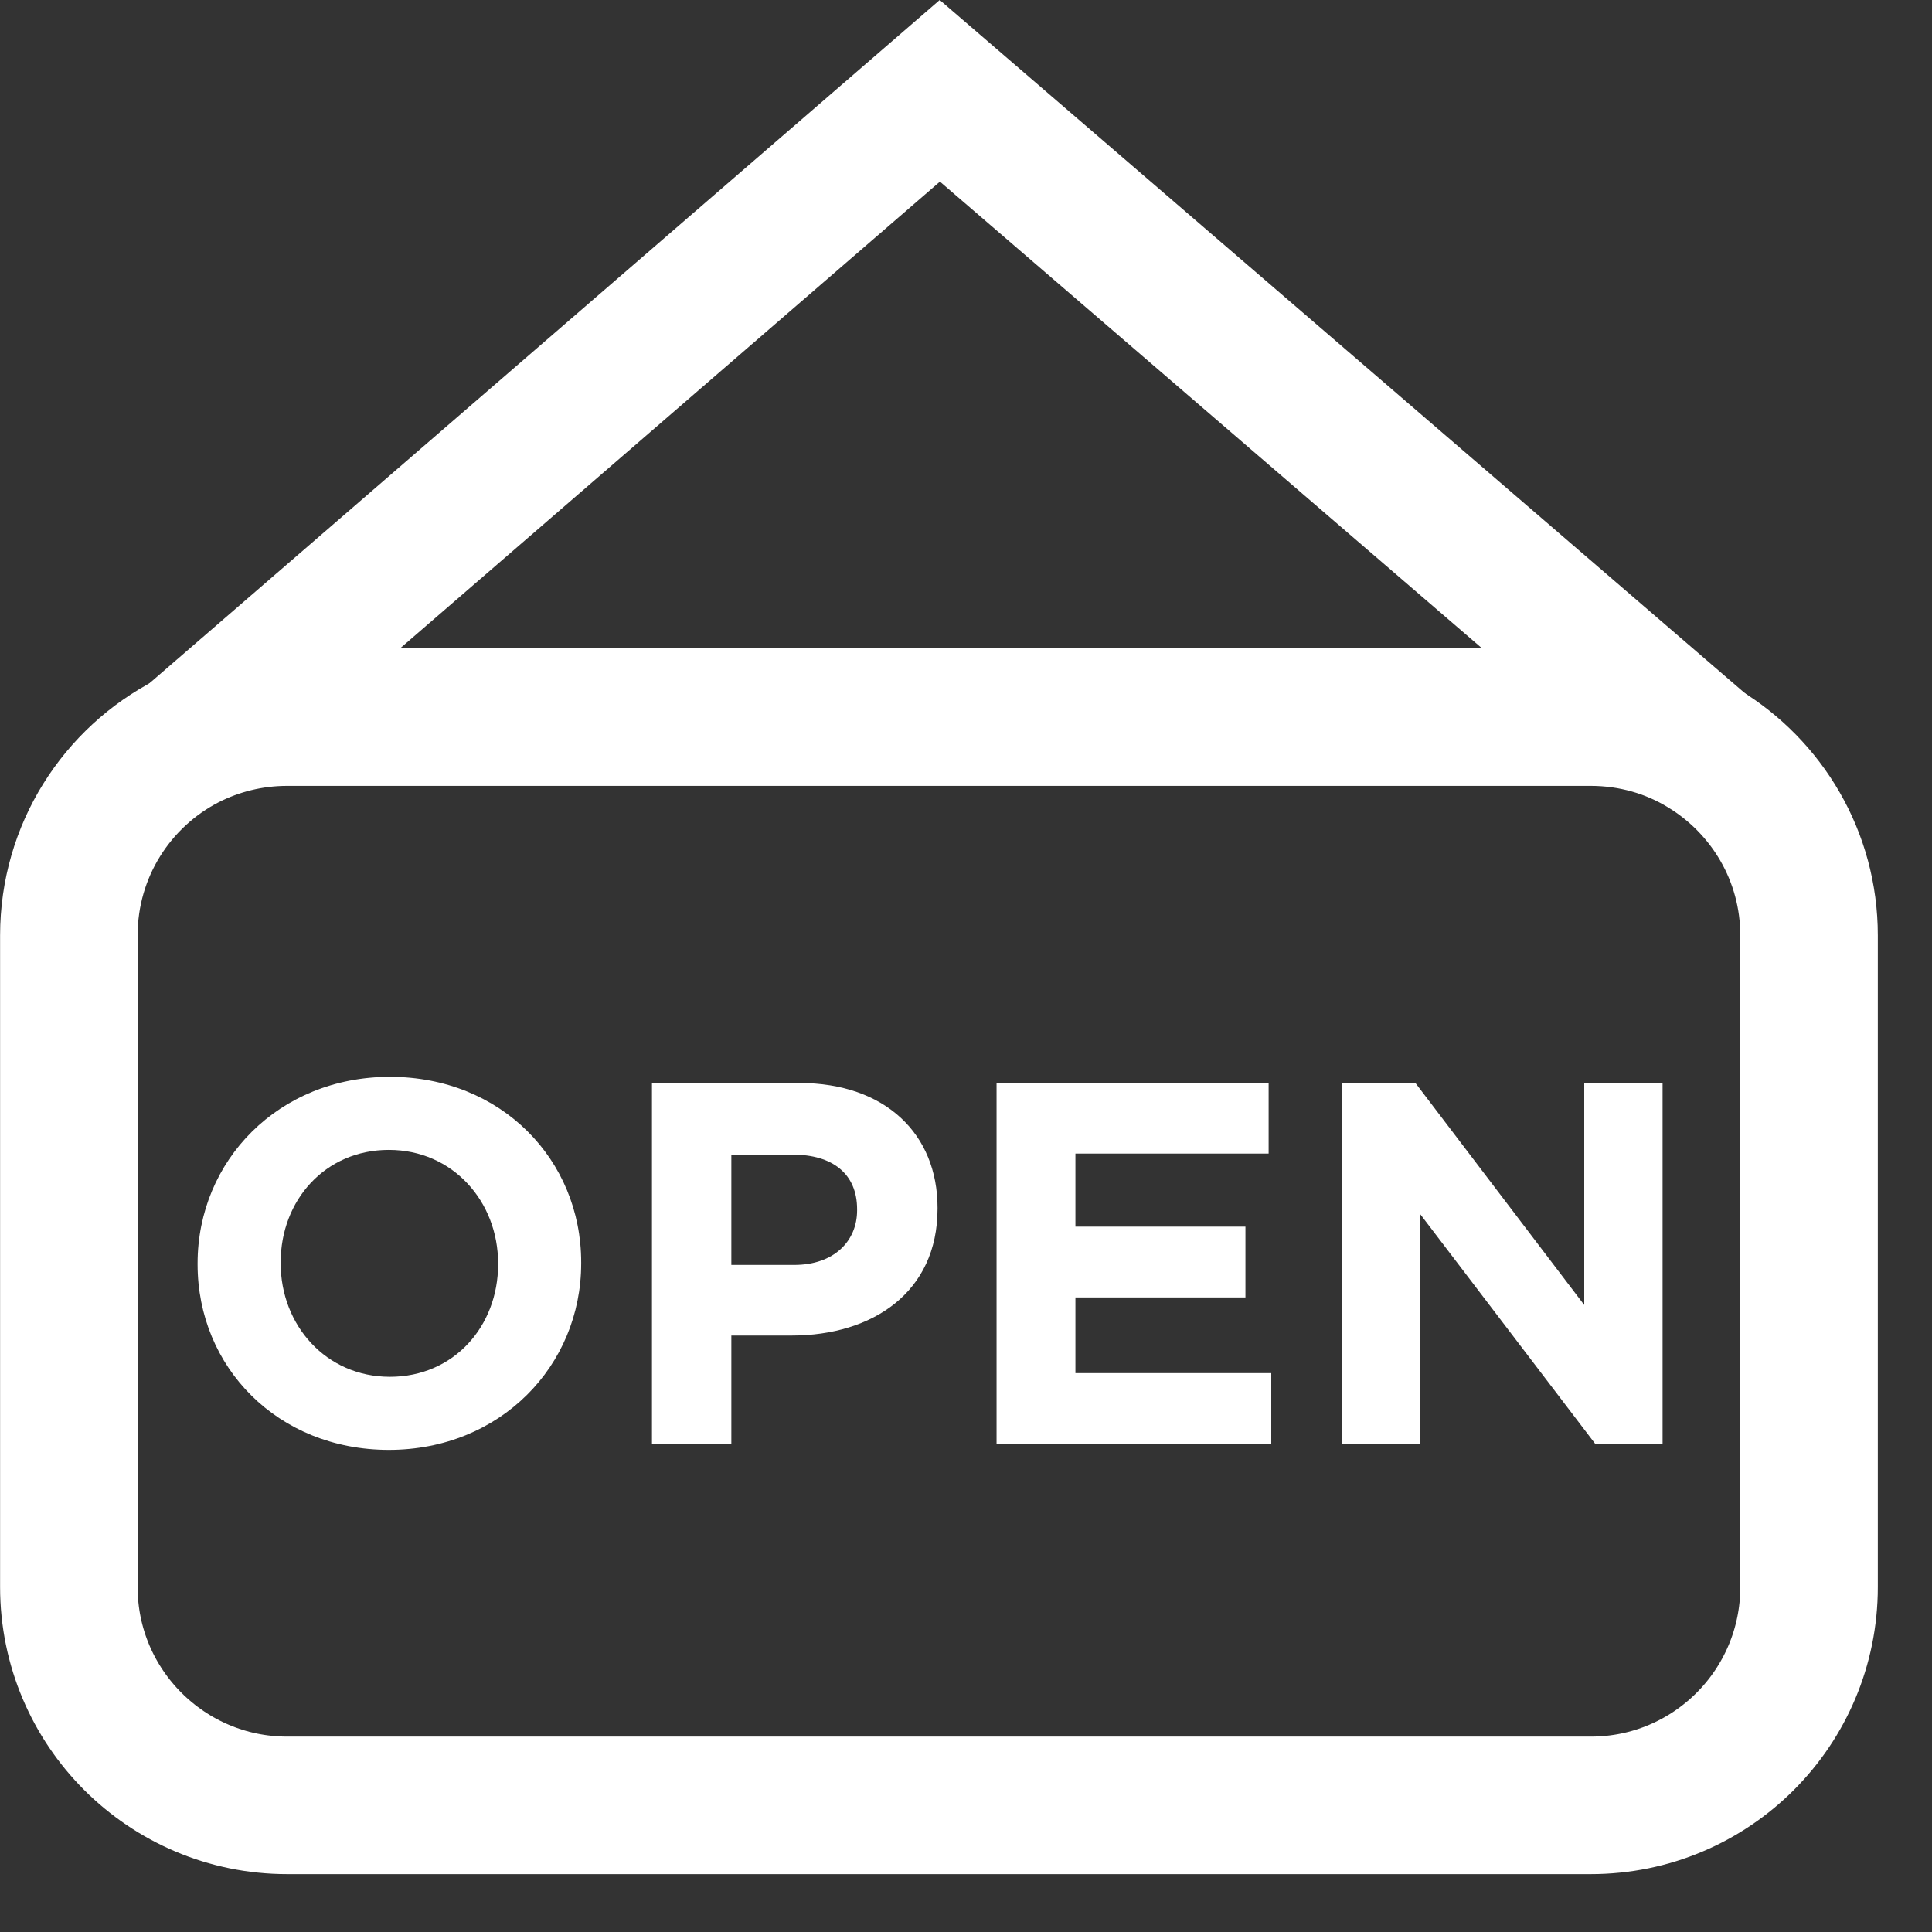<?xml version="1.0" encoding="UTF-8" standalone="no"?>
<svg width="11px" height="11px" viewBox="0 0 11 11" version="1.1" xmlns="http://www.w3.org/2000/svg" xmlns:xlink="http://www.w3.org/1999/xlink">
    <rect x="0" y="0" width="11" height="11" fill="#333333" stroke="none"/>
    <!-- Generator: Sketch 47.1 (45422) - http://www.bohemiancoding.com/sketch -->
    <title>Page 1</title>
    <desc>Created with Sketch.</desc>
    <defs></defs>
    <g id="Page-1" stroke="none" stroke-width="1" fill="none" fill-rule="evenodd">
        <g id="Map-" transform="translate(-183, -234)">
            <g id="Group-45-Copy-11" transform="translate(128, 231)">
                <g id="Page-1" transform="translate(55, 3)">
                    <path d="M9.057,10.279 L1.635,10.279 C0.949,10.279 0.392,9.722 0.392,9.036 L0.392,5.326 C0.392,4.843 0.666,4.425 1.067,4.219 C1.238,4.132 1.431,4.083 1.635,4.083 L9.057,4.083 C9.293,4.083 9.514,4.148 9.7,4.262 C10.06,4.48 10.3,4.875 10.3,5.326 L10.3,9.036 C10.3,9.722 9.745,10.279 9.057,10.279 Z" id="Stroke-1" stroke="#FFFFFF" stroke-width="0.783"></path>
                    <polyline id="Stroke-3" stroke="#FFFFFF" stroke-width="0.783" points="1.068 4.22 5.351 0.517 9.701 4.262"></polyline>
                    <path d="M2.836,7.193 C2.836,6.841 2.578,6.547 2.214,6.547 C1.85,6.547 1.598,6.835 1.598,7.187 L1.598,7.193 C1.598,7.545 1.856,7.839 2.22,7.839 C2.584,7.839 2.836,7.551 2.836,7.199 L2.836,7.193 Z M2.214,8.255 C1.58,8.255 1.125,7.783 1.125,7.199 L1.125,7.193 C1.125,6.609 1.586,6.131 2.22,6.131 C2.854,6.131 3.309,6.603 3.309,7.187 L3.309,7.193 C3.309,7.777 2.848,8.255 2.214,8.255 L2.214,8.255 Z" id="Fill-5" fill="#FFFFFF"></path>
                    <path d="M4.88,6.885 C4.88,6.682 4.739,6.574 4.513,6.574 L4.164,6.574 L4.164,7.202 L4.522,7.202 C4.748,7.202 4.88,7.067 4.88,6.891 L4.88,6.885 Z M4.507,7.604 L4.164,7.604 L4.164,8.22 L3.712,8.22 L3.712,6.166 L4.551,6.166 C5.041,6.166 5.338,6.457 5.338,6.876 L5.338,6.882 C5.338,7.358 4.968,7.604 4.507,7.604 L4.507,7.604 Z" id="Fill-7" fill="#FFFFFF"></path>
                    <polygon id="Fill-9" fill="#FFFFFF" points="5.674 8.22 5.674 6.165 7.223 6.165 7.223 6.568 6.123 6.568 6.123 6.984 7.091 6.984 7.091 7.387 6.123 7.387 6.123 7.818 7.238 7.818 7.238 8.22"></polygon>
                    <polygon id="Fill-11" fill="#FFFFFF" points="9.082 8.22 8.087 6.914 8.087 8.22 7.641 8.22 7.641 6.165 8.058 6.165 9.02 7.43 9.02 6.165 9.466 6.165 9.466 8.22"></polygon>
                </g>
            </g>
        </g>
    </g>
</svg>